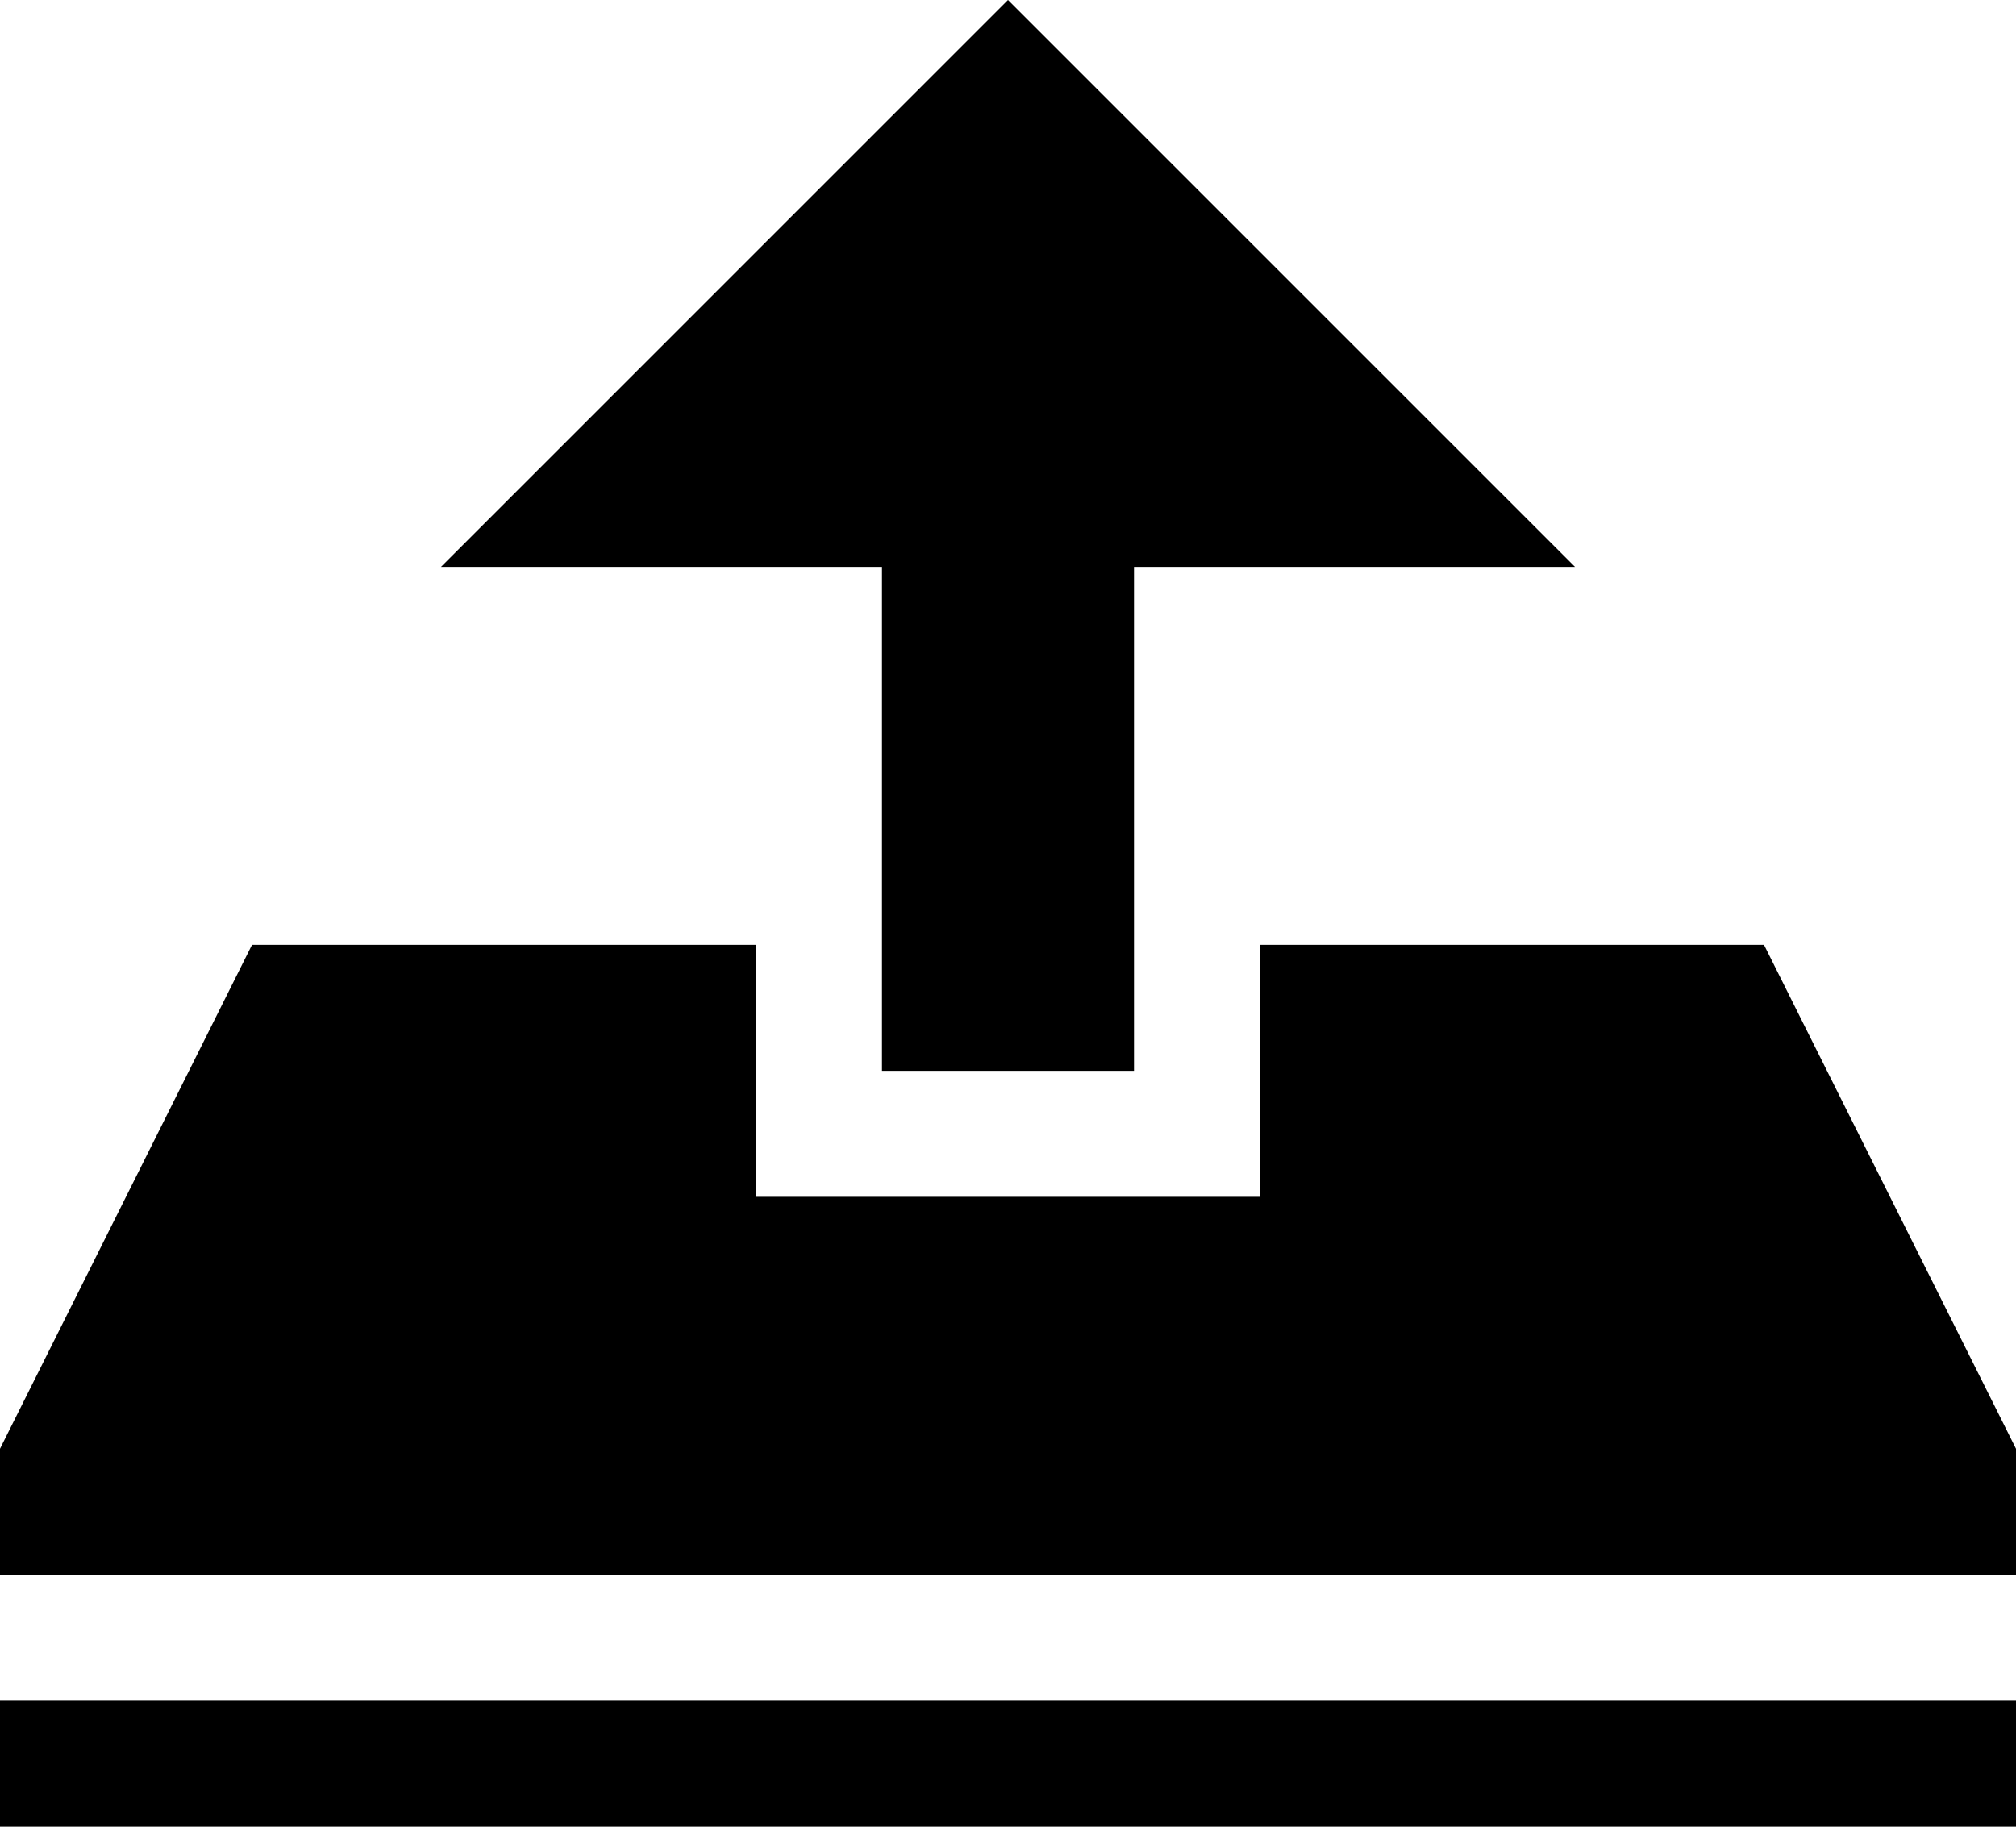 <?xml version="1.0" encoding="UTF-8"?>
<svg width="32px" height="29px" viewBox="0 0 32 29" version="1.1" xmlns="http://www.w3.org/2000/svg" xmlns:xlink="http://www.w3.org/1999/xlink">
    <title>upload2</title>
    <g id="Page-1" stroke="none" stroke-width="1" fill="none" fill-rule="evenodd">
        <g id="199-upload2" fill="#000000" fill-rule="nonzero">
            <path d="M0,27 L32,27 L32,29 L0,29 L0,27 Z M32,23 L32,25 L0,25 L0,23 L4,15 L12,15 L12,19 L20,19 L20,15 L28,15 L32,23 Z M7,9 L16,0 L25,9 L18,9 L18,17 L14,17 L14,9 L7,9 Z" id="Shape"></path>
        </g>
    </g>
</svg>